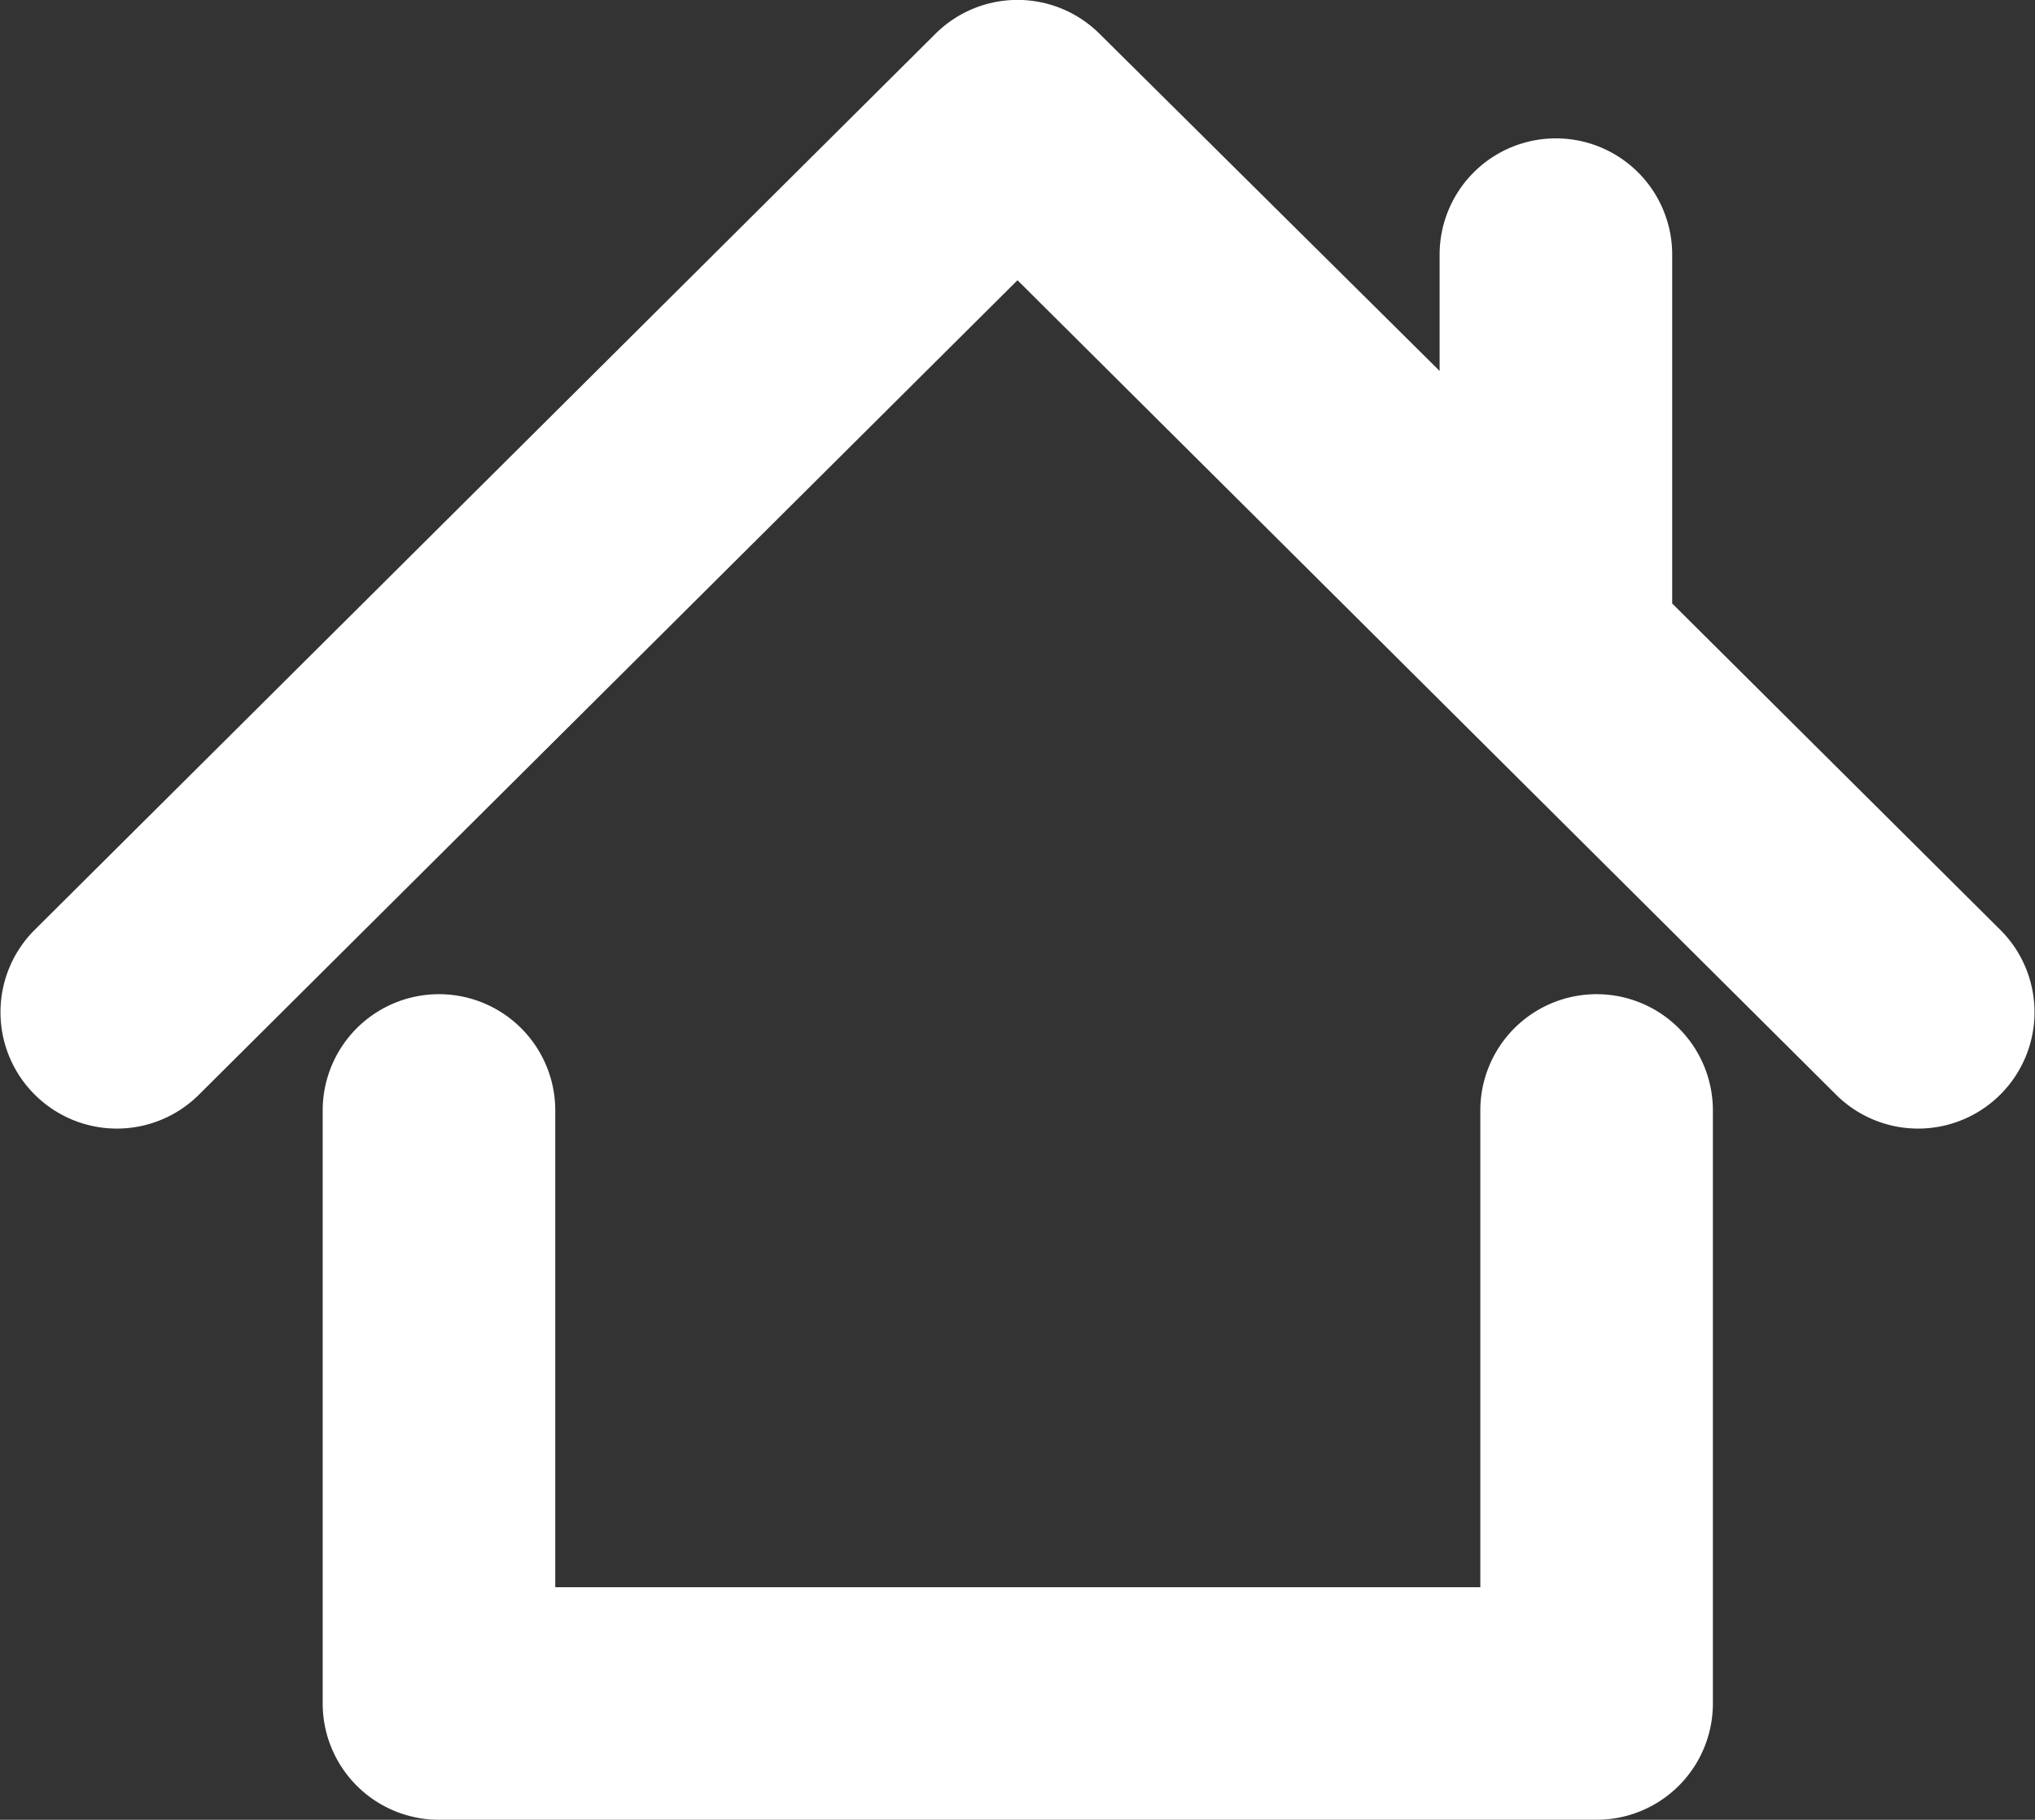 <svg xmlns="http://www.w3.org/2000/svg" viewBox="0 0 35 31.3"><rect x="0" y="0" width="35" height="31.3" fill="#333333" stroke="none"/><defs><style>.cls-1{fill:#fff;}</style></defs><title>united-cheer-sports-mobile-menu-home</title><g id="Ebene_2" data-name="Ebene 2"><g id="Ebene_1-2" data-name="Ebene 1"><path class="cls-1" d="M27.46,17.1a2,2,0,0,0-2,2v8.2H9.55V19.1a2,2,0,0,0-4,0V29.3a2,2,0,0,0,2,2H27.46a2,2,0,0,0,2-2V19.1A2,2,0,0,0,27.46,17.1Z"/><path class="cls-1" d="M34.41,16l-5.65-5.62v-6a2,2,0,0,0-4,0v2L18.92.59a2,2,0,0,0-2.84,0L.59,16a2,2,0,0,0,0,2.82,2,2,0,0,0,2.84,0l14.07-14,14.07,14a2,2,0,0,0,2.84,0A2,2,0,0,0,34.41,16Z"/></g></g></svg>
